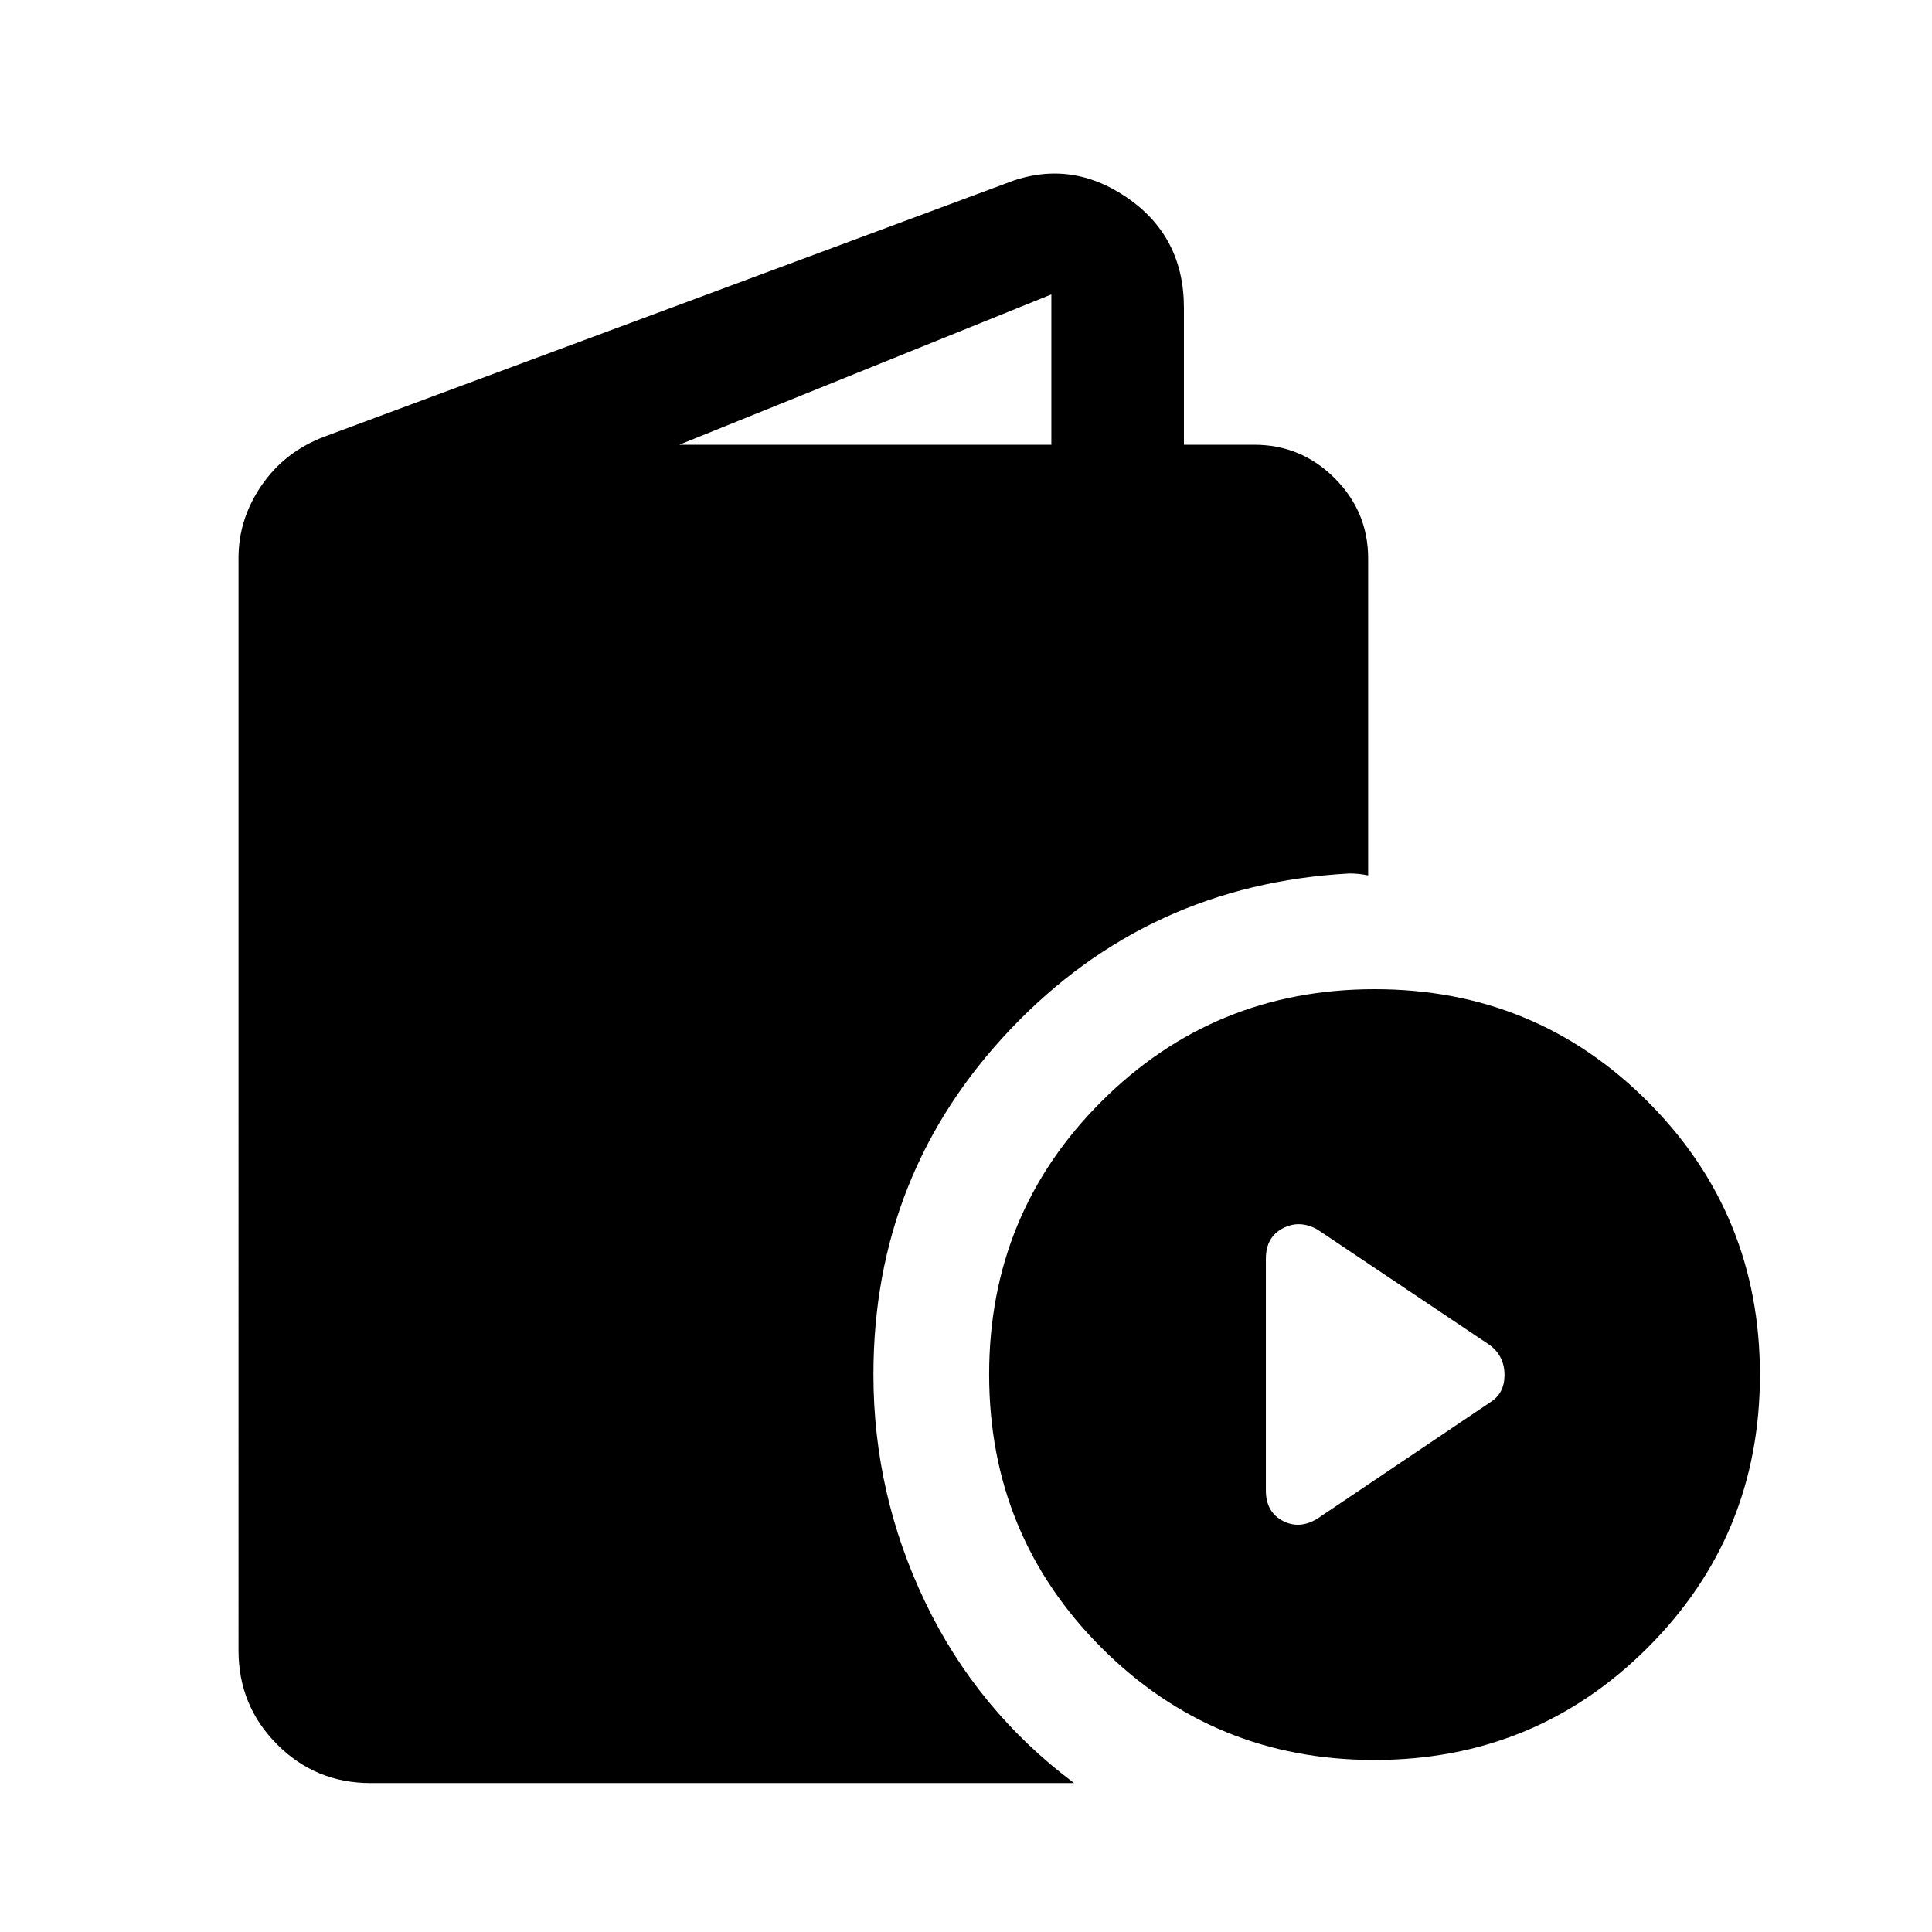 <svg xmlns="http://www.w3.org/2000/svg" height="48" viewBox="0 -960 960 960" width="48"><path d="M184.15-74q-27.32 0-46.47-19.23-19.16-19.22-19.16-46.64V-682.8q0-19.37 11.51-36.08 11.5-16.7 31.08-24.12l338.5-125.78q31.56-12.63 60.12 6.78 28.55 19.41 28.55 54.91V-739h35q23.24 0 39.89 16.6 16.66 16.6 16.66 39.94v157.44q-2.4-.48-4.67-.72t-4.66-.24q-100 5.5-168.25 77.25T434-276.98q0 59.43 25.8 113.21Q485.61-110 533.72-74H184.15Zm153.37-665h184.89v-74.7L337.52-739ZM682.91-85.48q-79.91 0-135.66-55.83-55.75-55.84-55.75-135.75 0-79.92 55.84-135.67 55.83-55.75 135.75-55.75 79.91 0 135.66 55.84t55.75 135.75q0 79.91-55.84 135.66-55.83 55.75-135.75 55.75Zm-28.3-119.91 86.02-57.91q6.96-4.42 6.96-13.47 0-9.06-6.96-14.62l-86.02-57.68q-8.96-4.97-17.28-.55-8.33 4.42-8.33 15.1v115.08q0 10.68 8.33 15.1 8.32 4.43 17.28-1.05Z"/></svg>